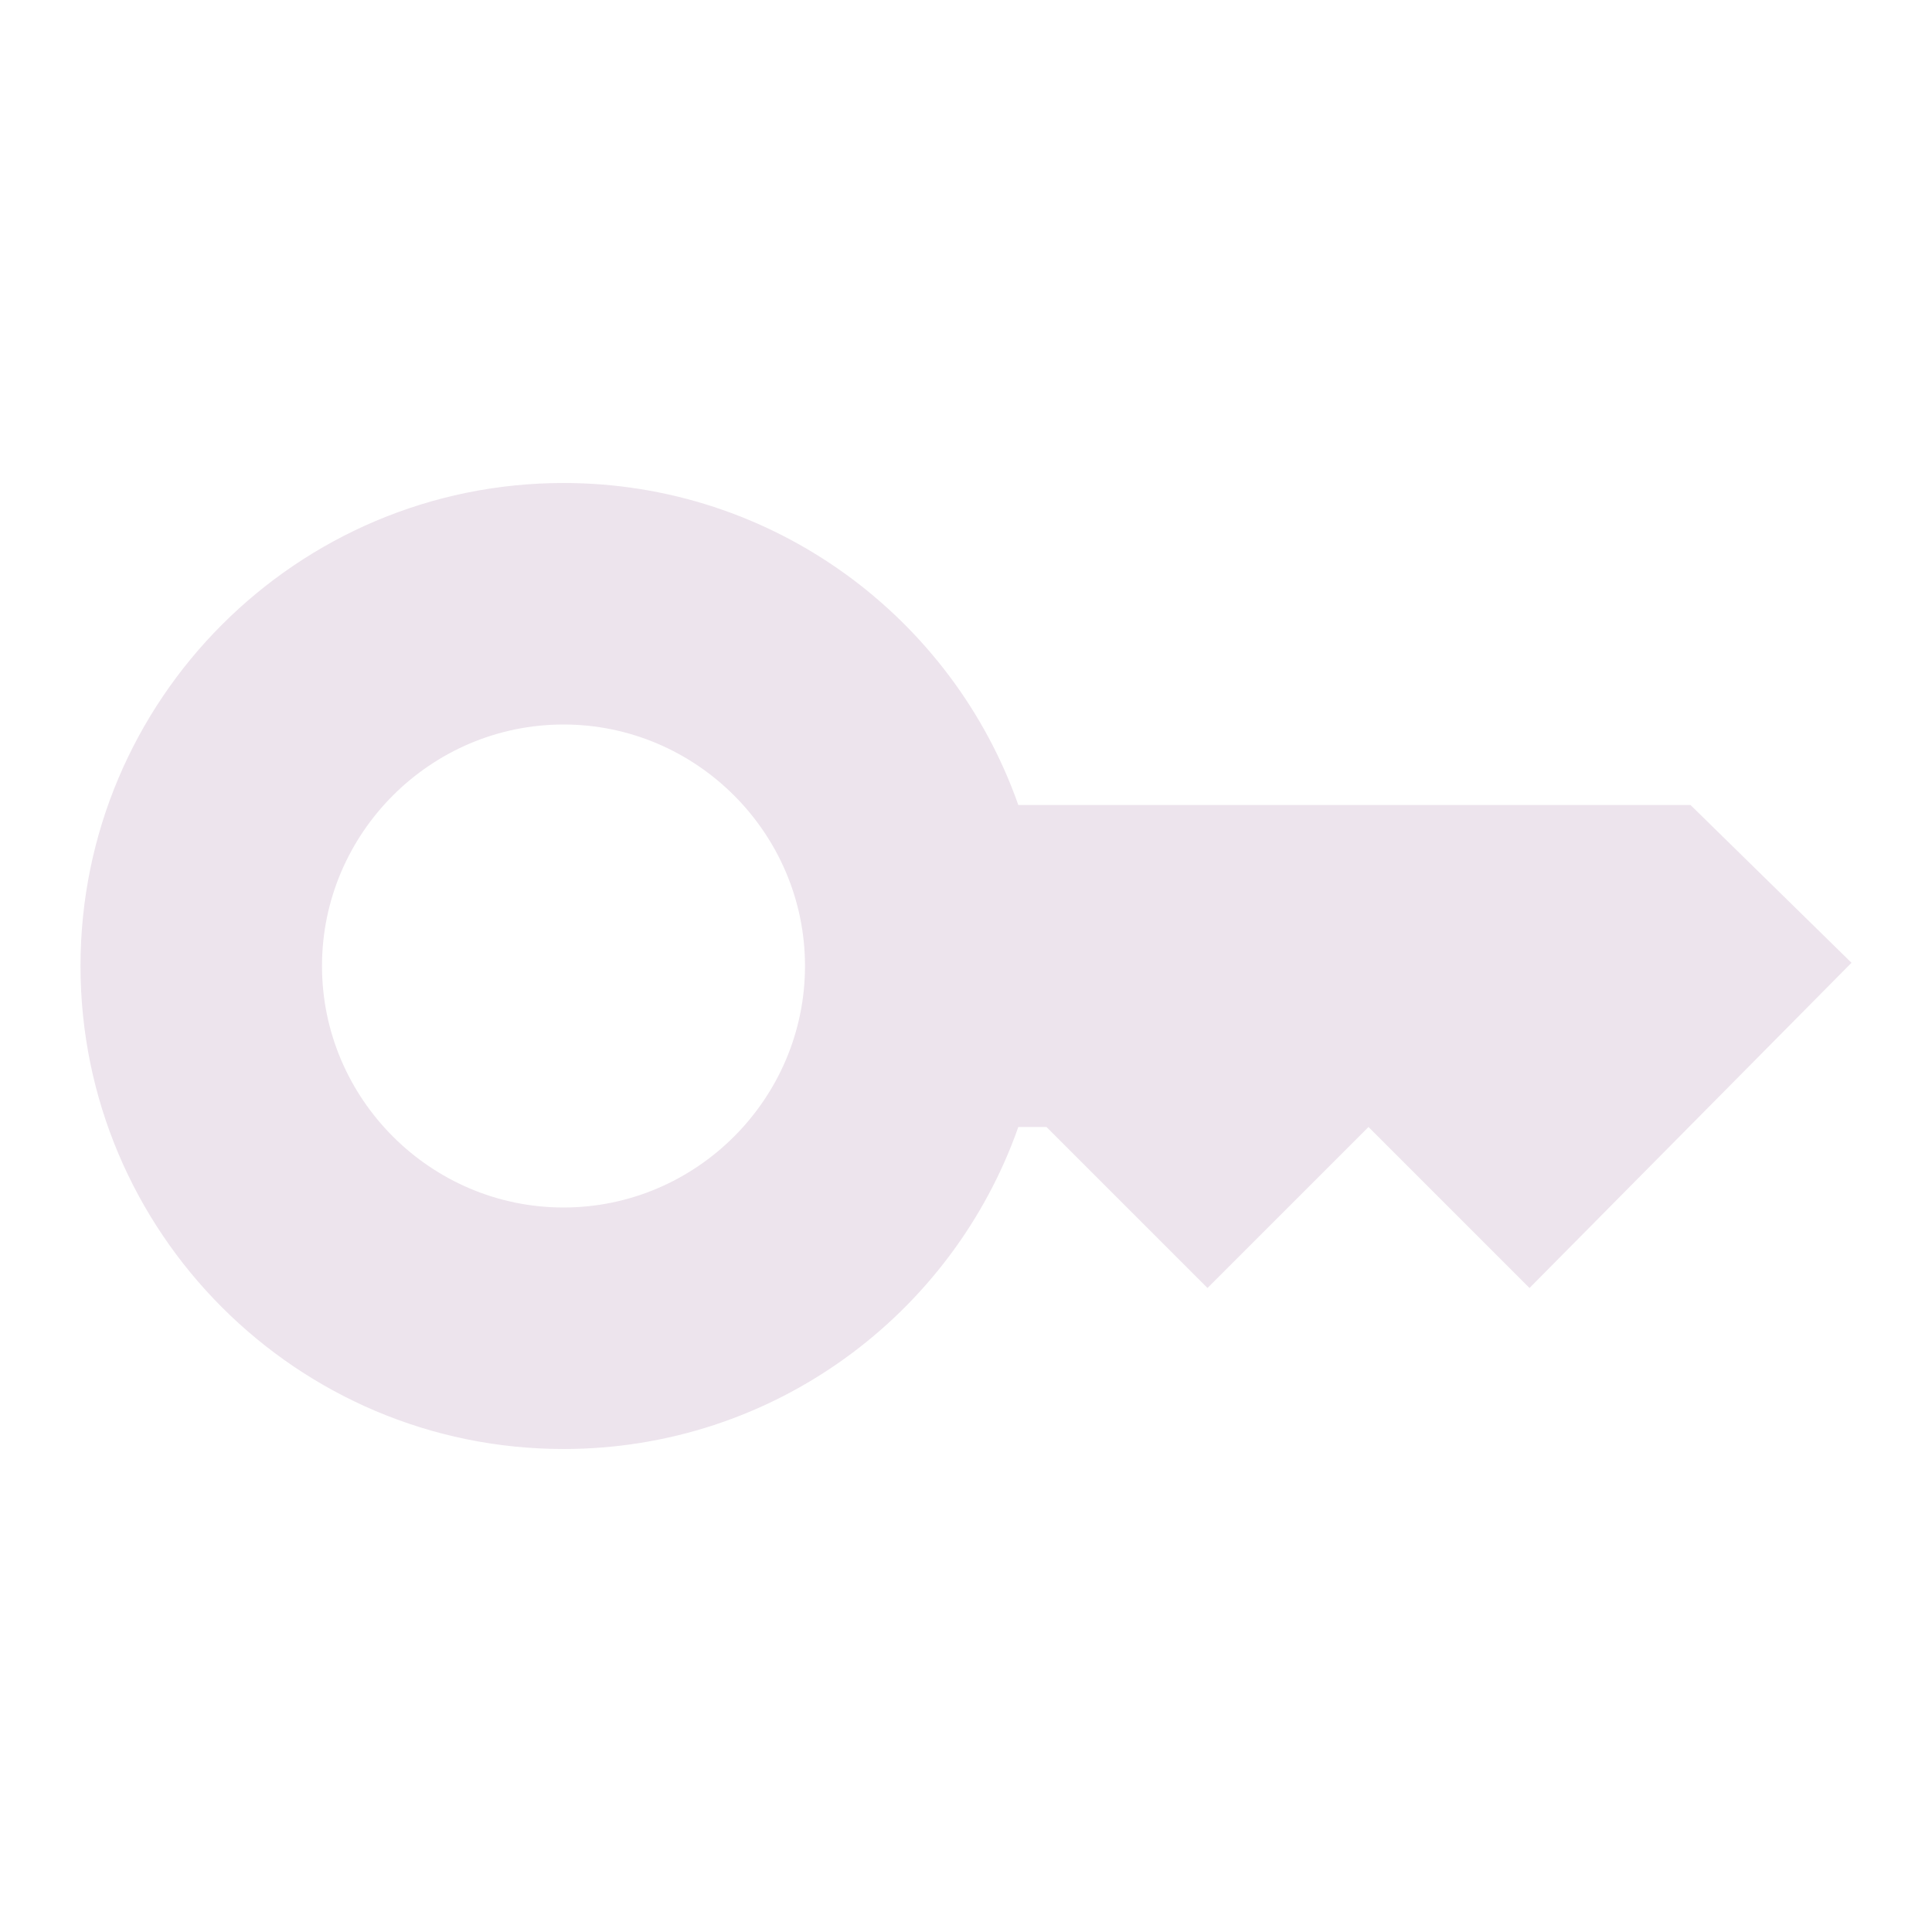 <svg width="150" height="150" viewBox="0 0 150 150" fill="none" xmlns="http://www.w3.org/2000/svg">
<path d="M131.25 62.5H79.062C73.938 47.938 60.062 37.5 43.75 37.5C23.062 37.5 6.25 54.312 6.25 75C6.25 95.688 23.062 112.5 43.75 112.5C60.062 112.5 73.938 102.062 79.062 87.5H81.25L93.75 100L106.25 87.5L118.75 100L143.75 74.75L131.25 62.5ZM43.75 93.75C33.438 93.75 25 85.312 25 75C25 64.688 33.438 56.25 43.75 56.25C54.062 56.25 62.5 64.688 62.5 75C62.5 85.312 54.062 93.75 43.75 93.75Z" fill="#ede4ed"/>
</svg>
